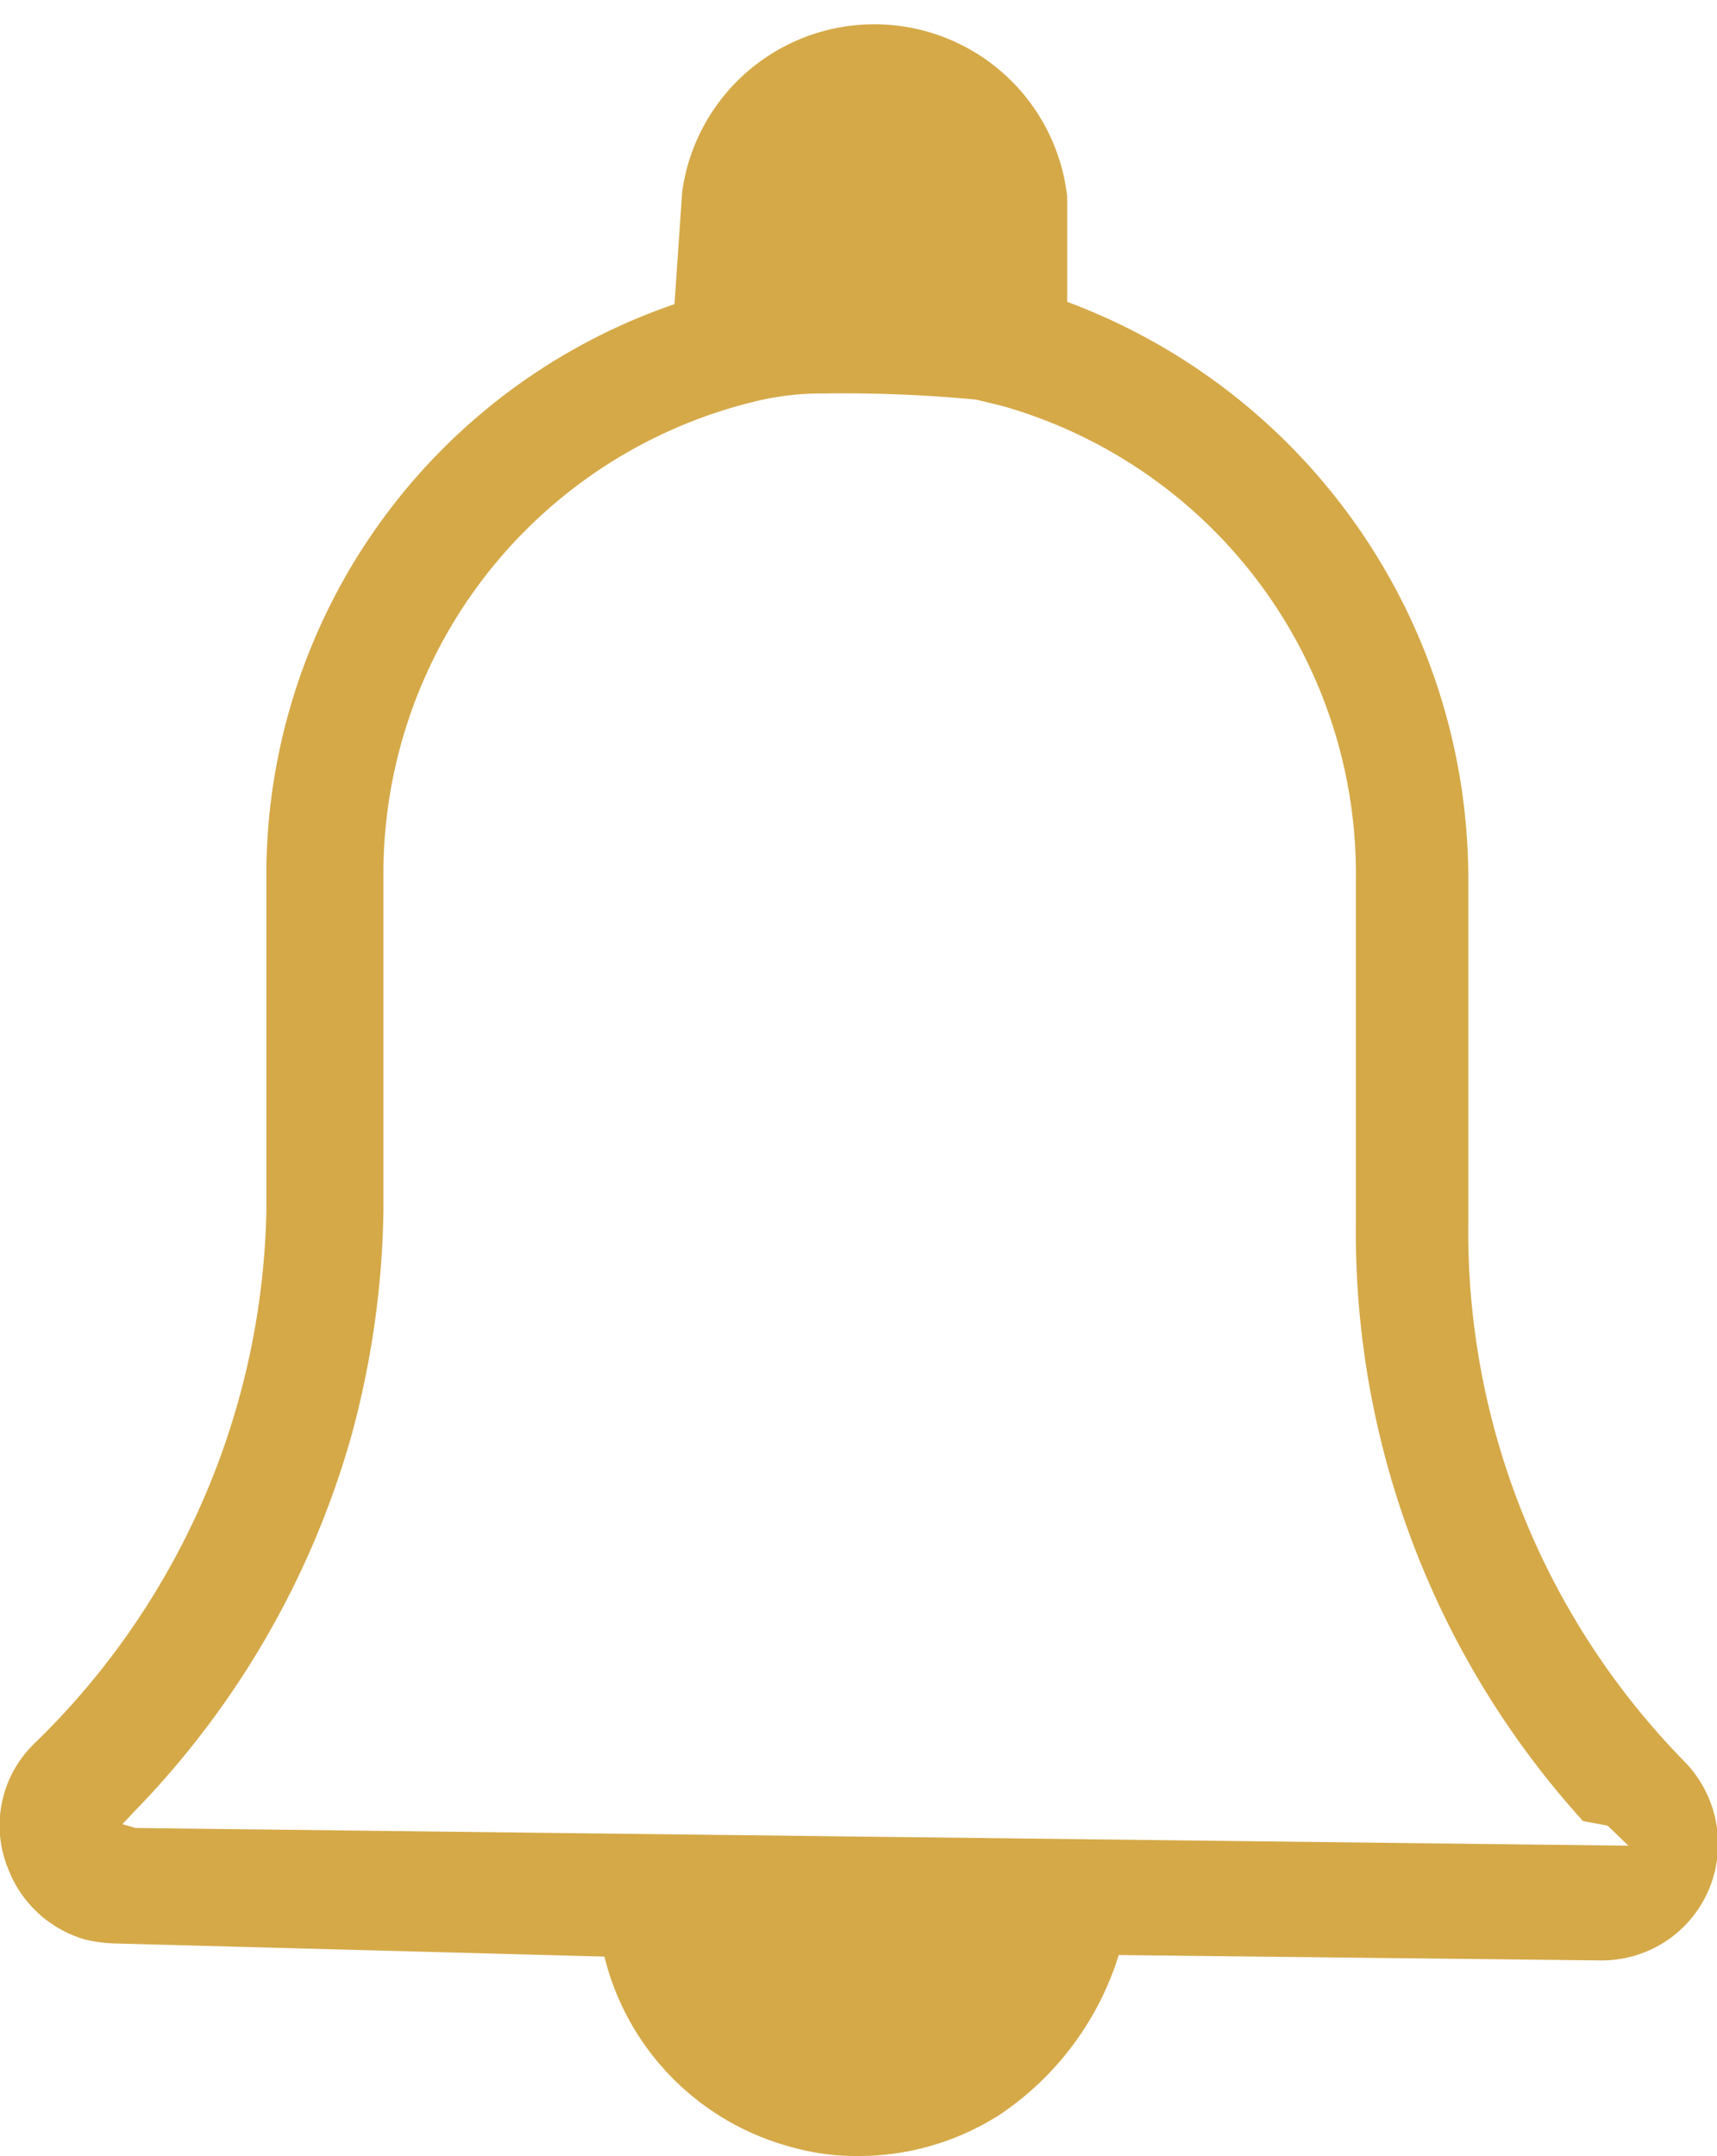<svg id="Layer_1" data-name="Layer 1" xmlns="http://www.w3.org/2000/svg" viewBox="0 0 22.3 28"><defs><style>.cls-1{fill:#d5a948;}</style></defs><path class="cls-1" d="M854.07,566.12a3.1,3.1,0,0,1-.92-.13,3.4,3.4,0,0,1-2.38-2.46l-6.34-.17a1.9,1.9,0,0,1-.4-.05,1.52,1.52,0,0,1-1-.91,1.48,1.48,0,0,1,.35-1.65,9.91,9.91,0,0,0,3-6.92l0-4.45a7.84,7.84,0,0,1,5.3-7.31l.1-1.46a2.52,2.52,0,0,1,5,.06l0,1.37a8,8,0,0,1,5.21,7.52l0,4.44a9.83,9.83,0,0,0,2.81,7,1.53,1.53,0,0,1,.38,1.47,1.51,1.51,0,0,1-1.47,1.11l-6.26-.07a3.89,3.89,0,0,1-1.54,2.07A3.4,3.4,0,0,1,854.07,566.12Zm-.45-22.89a3.63,3.63,0,0,0-.92.11,6.31,6.31,0,0,0-4.8,6.06l0,4.44a11.73,11.73,0,0,1-.42,2.94,11.45,11.45,0,0,1-2.82,4.87l-.15.16.17.05,19.39.23-.27-.26-.32-.06a11.38,11.38,0,0,1-2.95-7.78l0-4.44a6.32,6.32,0,0,0-4.6-6.16l-.33-.08A18.21,18.21,0,0,0,853.62,543.23Z" transform="translate(-842.92 -538.12)"/></svg>
